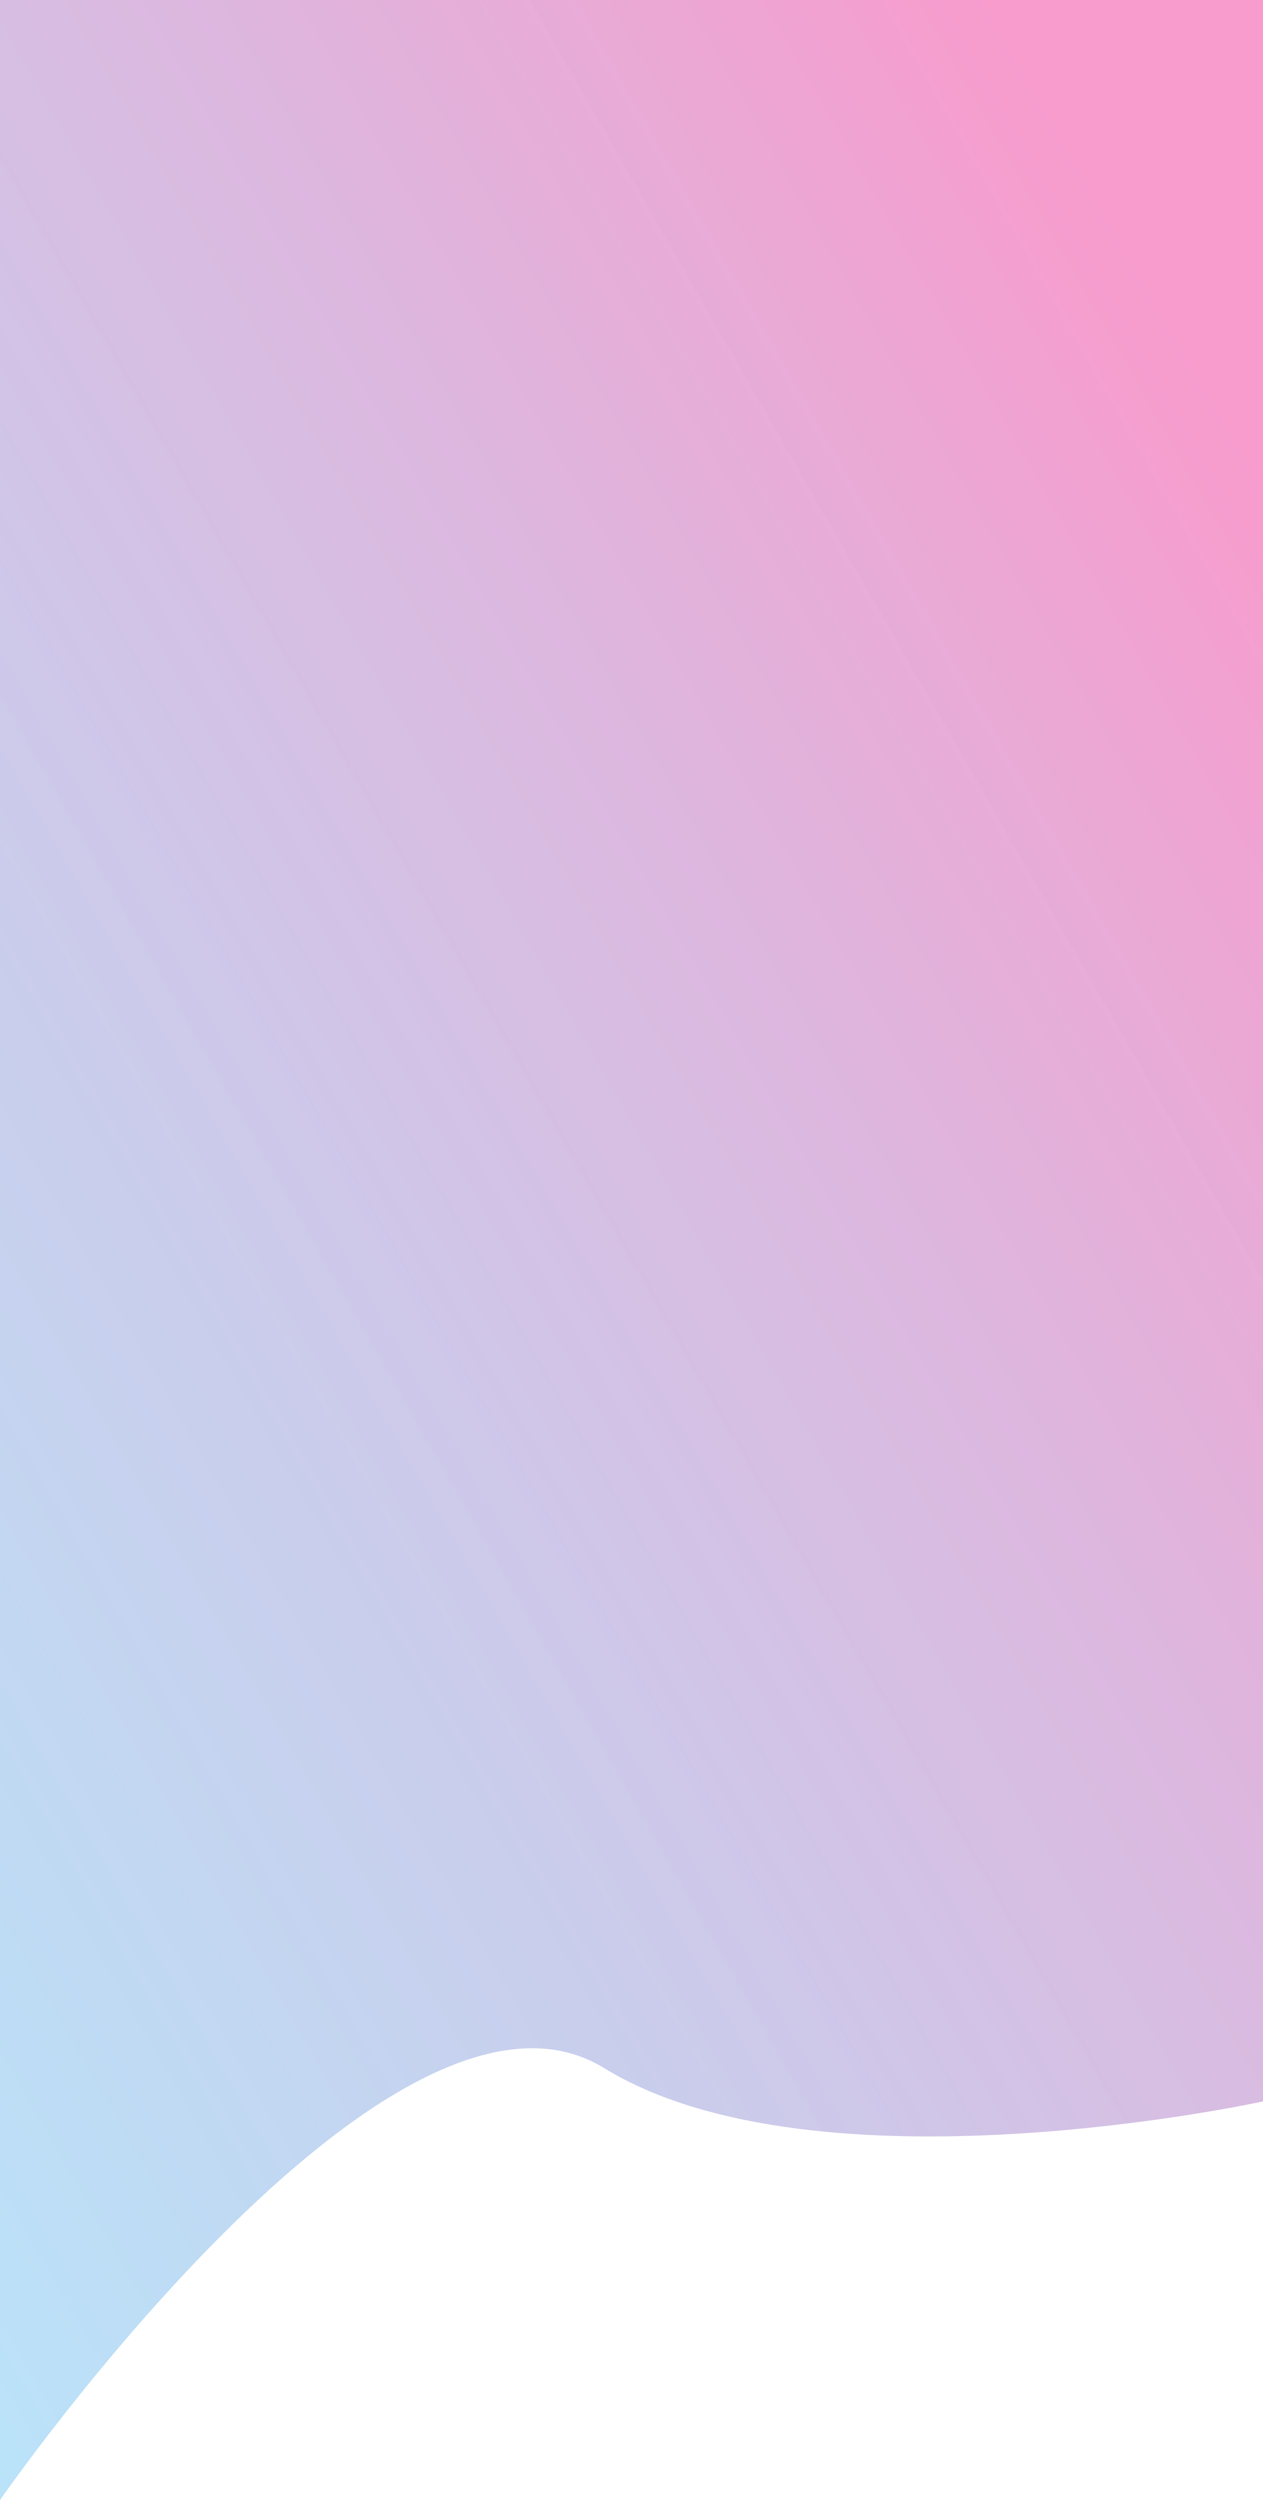 <svg width="418" height="827" viewBox="0 0 418 827" fill="none" xmlns="http://www.w3.org/2000/svg">
<path opacity="0.39" d="M0 0H418V695.121C418 695.121 270.589 727.479 199.913 684.088C129.237 640.697 0 827 0 827V0Z" fill="url(#paint0_linear)"/>
<defs>
<linearGradient id="paint0_linear" x1="328.097" y1="-2.2065e-07" x2="-267.137" y2="341.18" gradientUnits="userSpaceOnUse">
<stop stop-color="#EC007F"/>
<stop offset="1" stop-color="#0094E7" stop-opacity="0.69"/>
</linearGradient>
</defs>
</svg>
